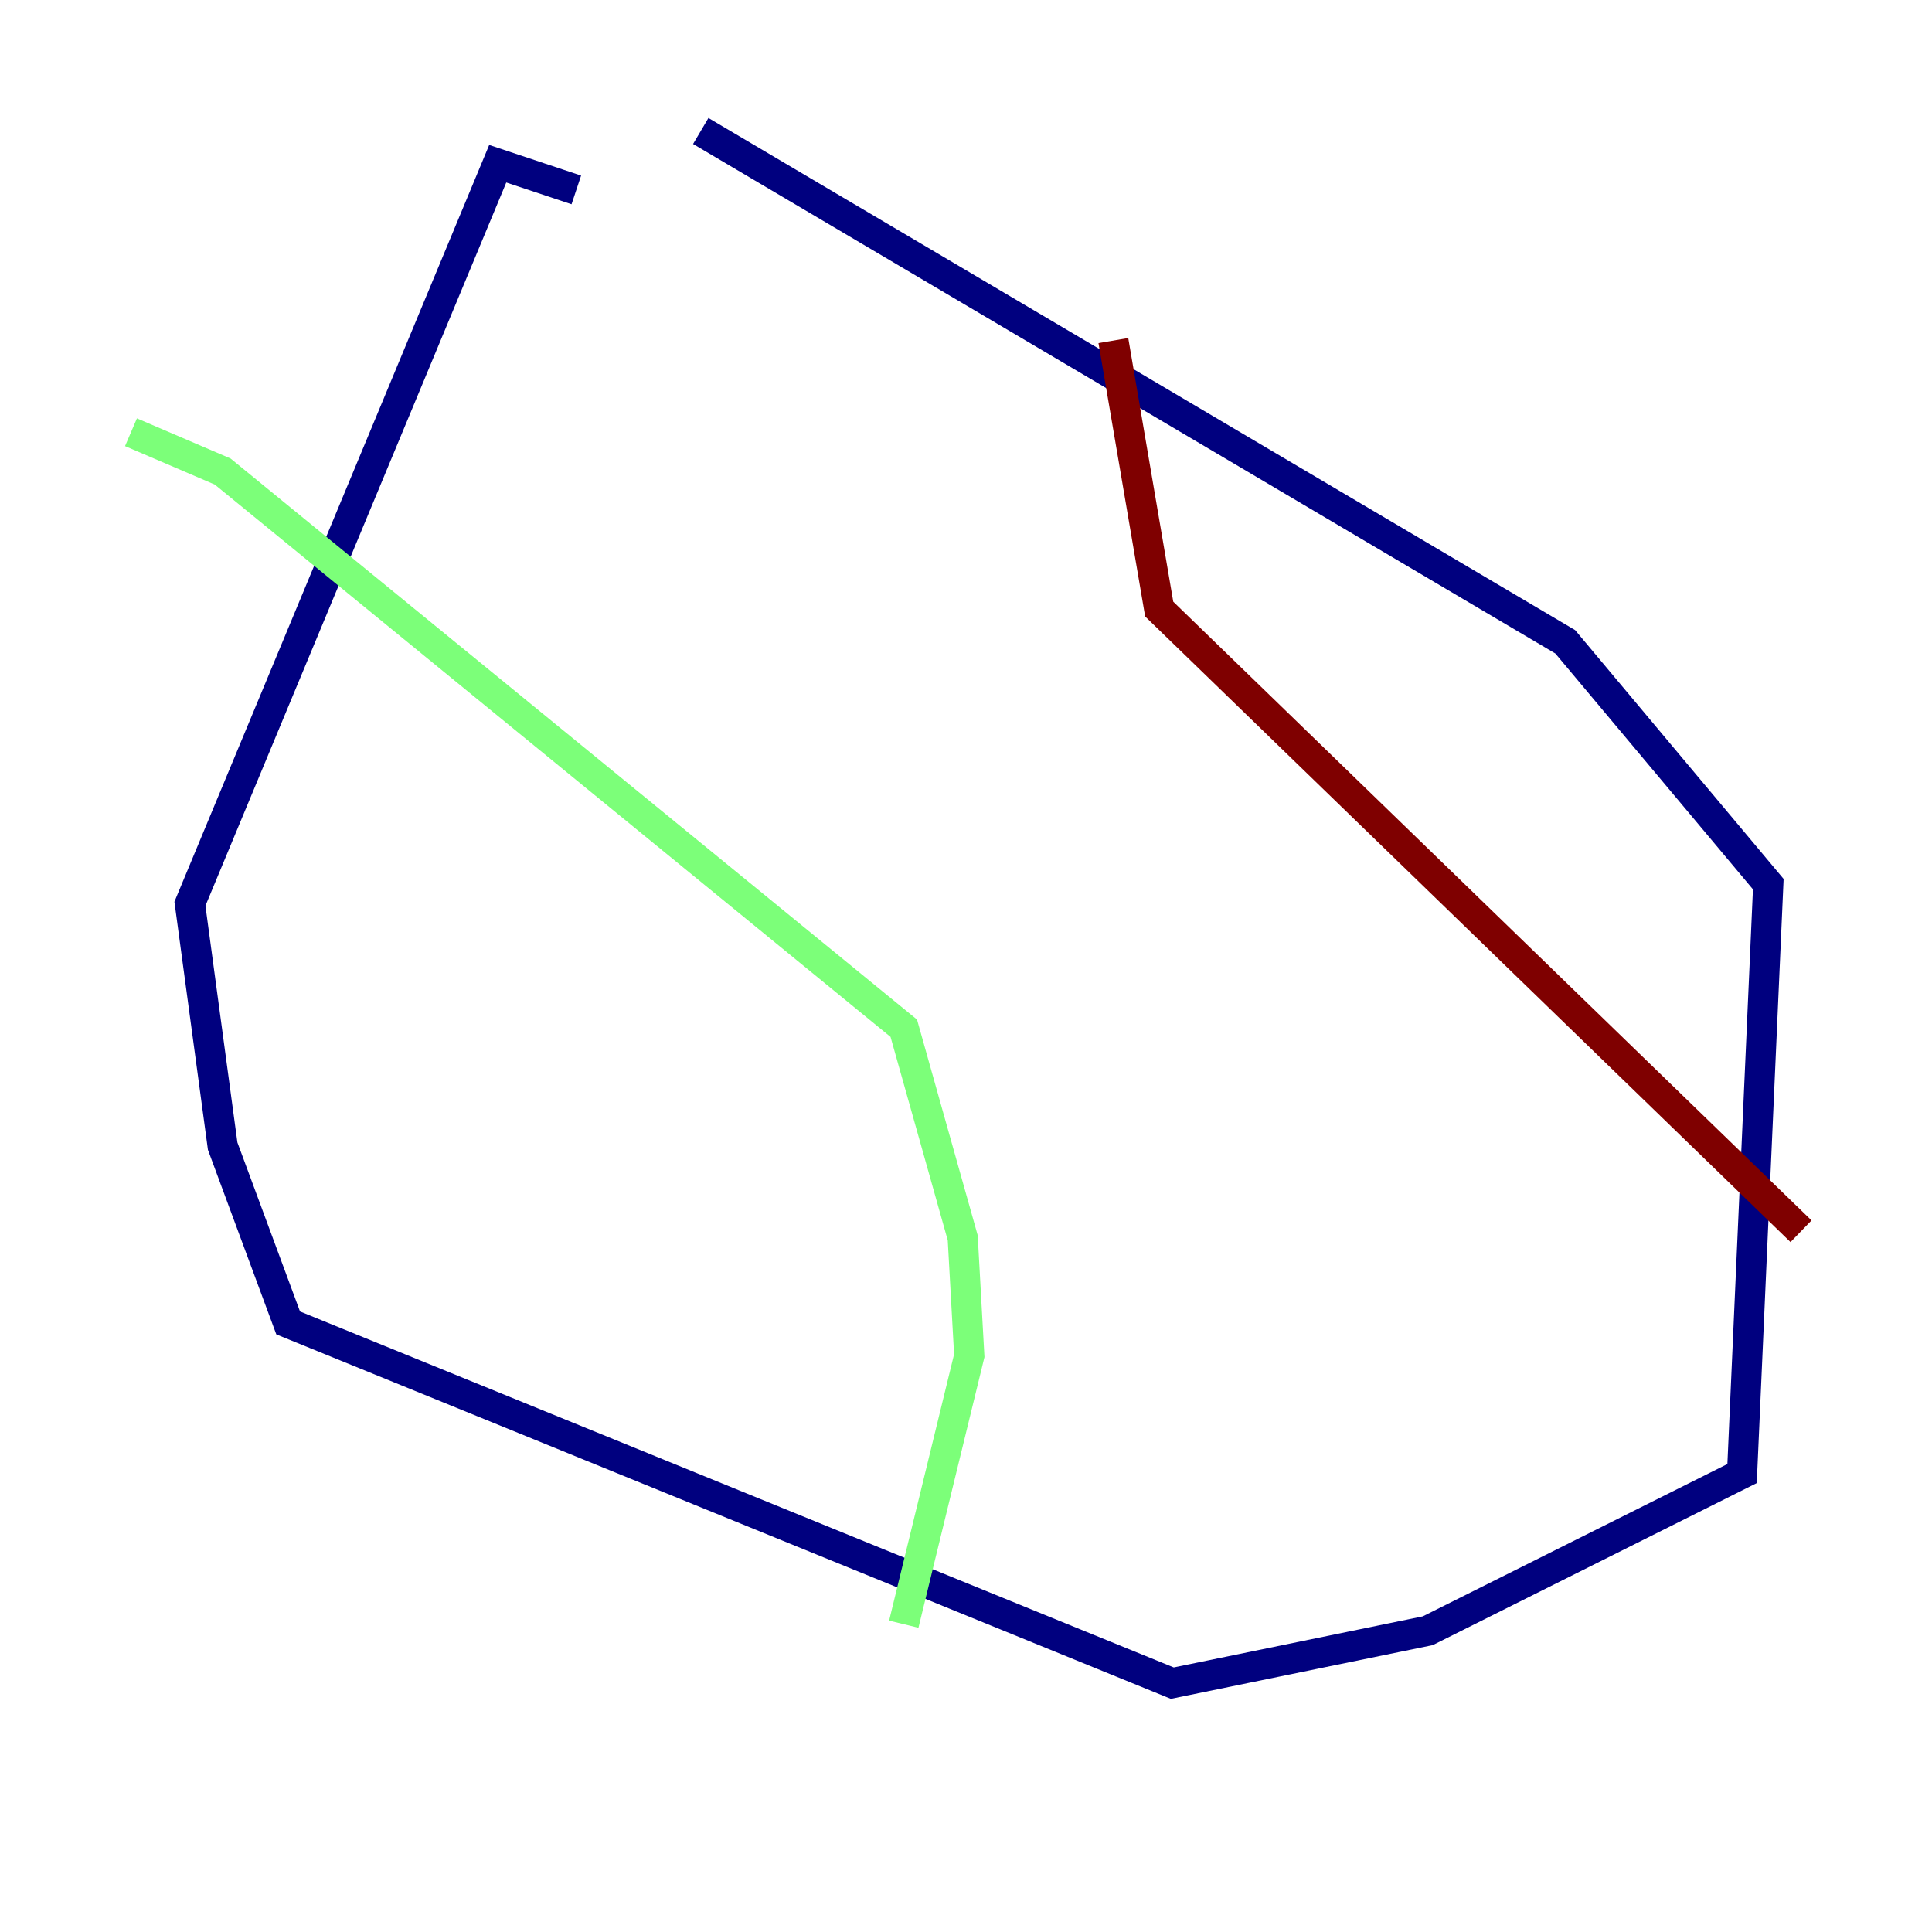 <?xml version="1.0" encoding="utf-8" ?>
<svg baseProfile="tiny" height="128" version="1.2" viewBox="0,0,128,128" width="128" xmlns="http://www.w3.org/2000/svg" xmlns:ev="http://www.w3.org/2001/xml-events" xmlns:xlink="http://www.w3.org/1999/xlink"><defs /><polyline fill="none" points="38.183,12.583 32.976,10.848 12.583,59.878 14.752,75.932 19.091,87.647 77.668,111.512 94.59,108.041 115.417,97.627 117.153,58.576 103.702,42.522 46.427,8.678" stroke="#00007f" stroke-width="2" /><polyline fill="none" points="8.678,28.637 14.752,31.241 59.878,68.122 63.783,82.007 64.217,89.817 59.878,107.607" stroke="#7cff79" stroke-width="2" /><polyline fill="none" points="73.763,22.563 76.8,40.352 119.322,81.573" stroke="#7f0000" stroke-width="2" /></svg>